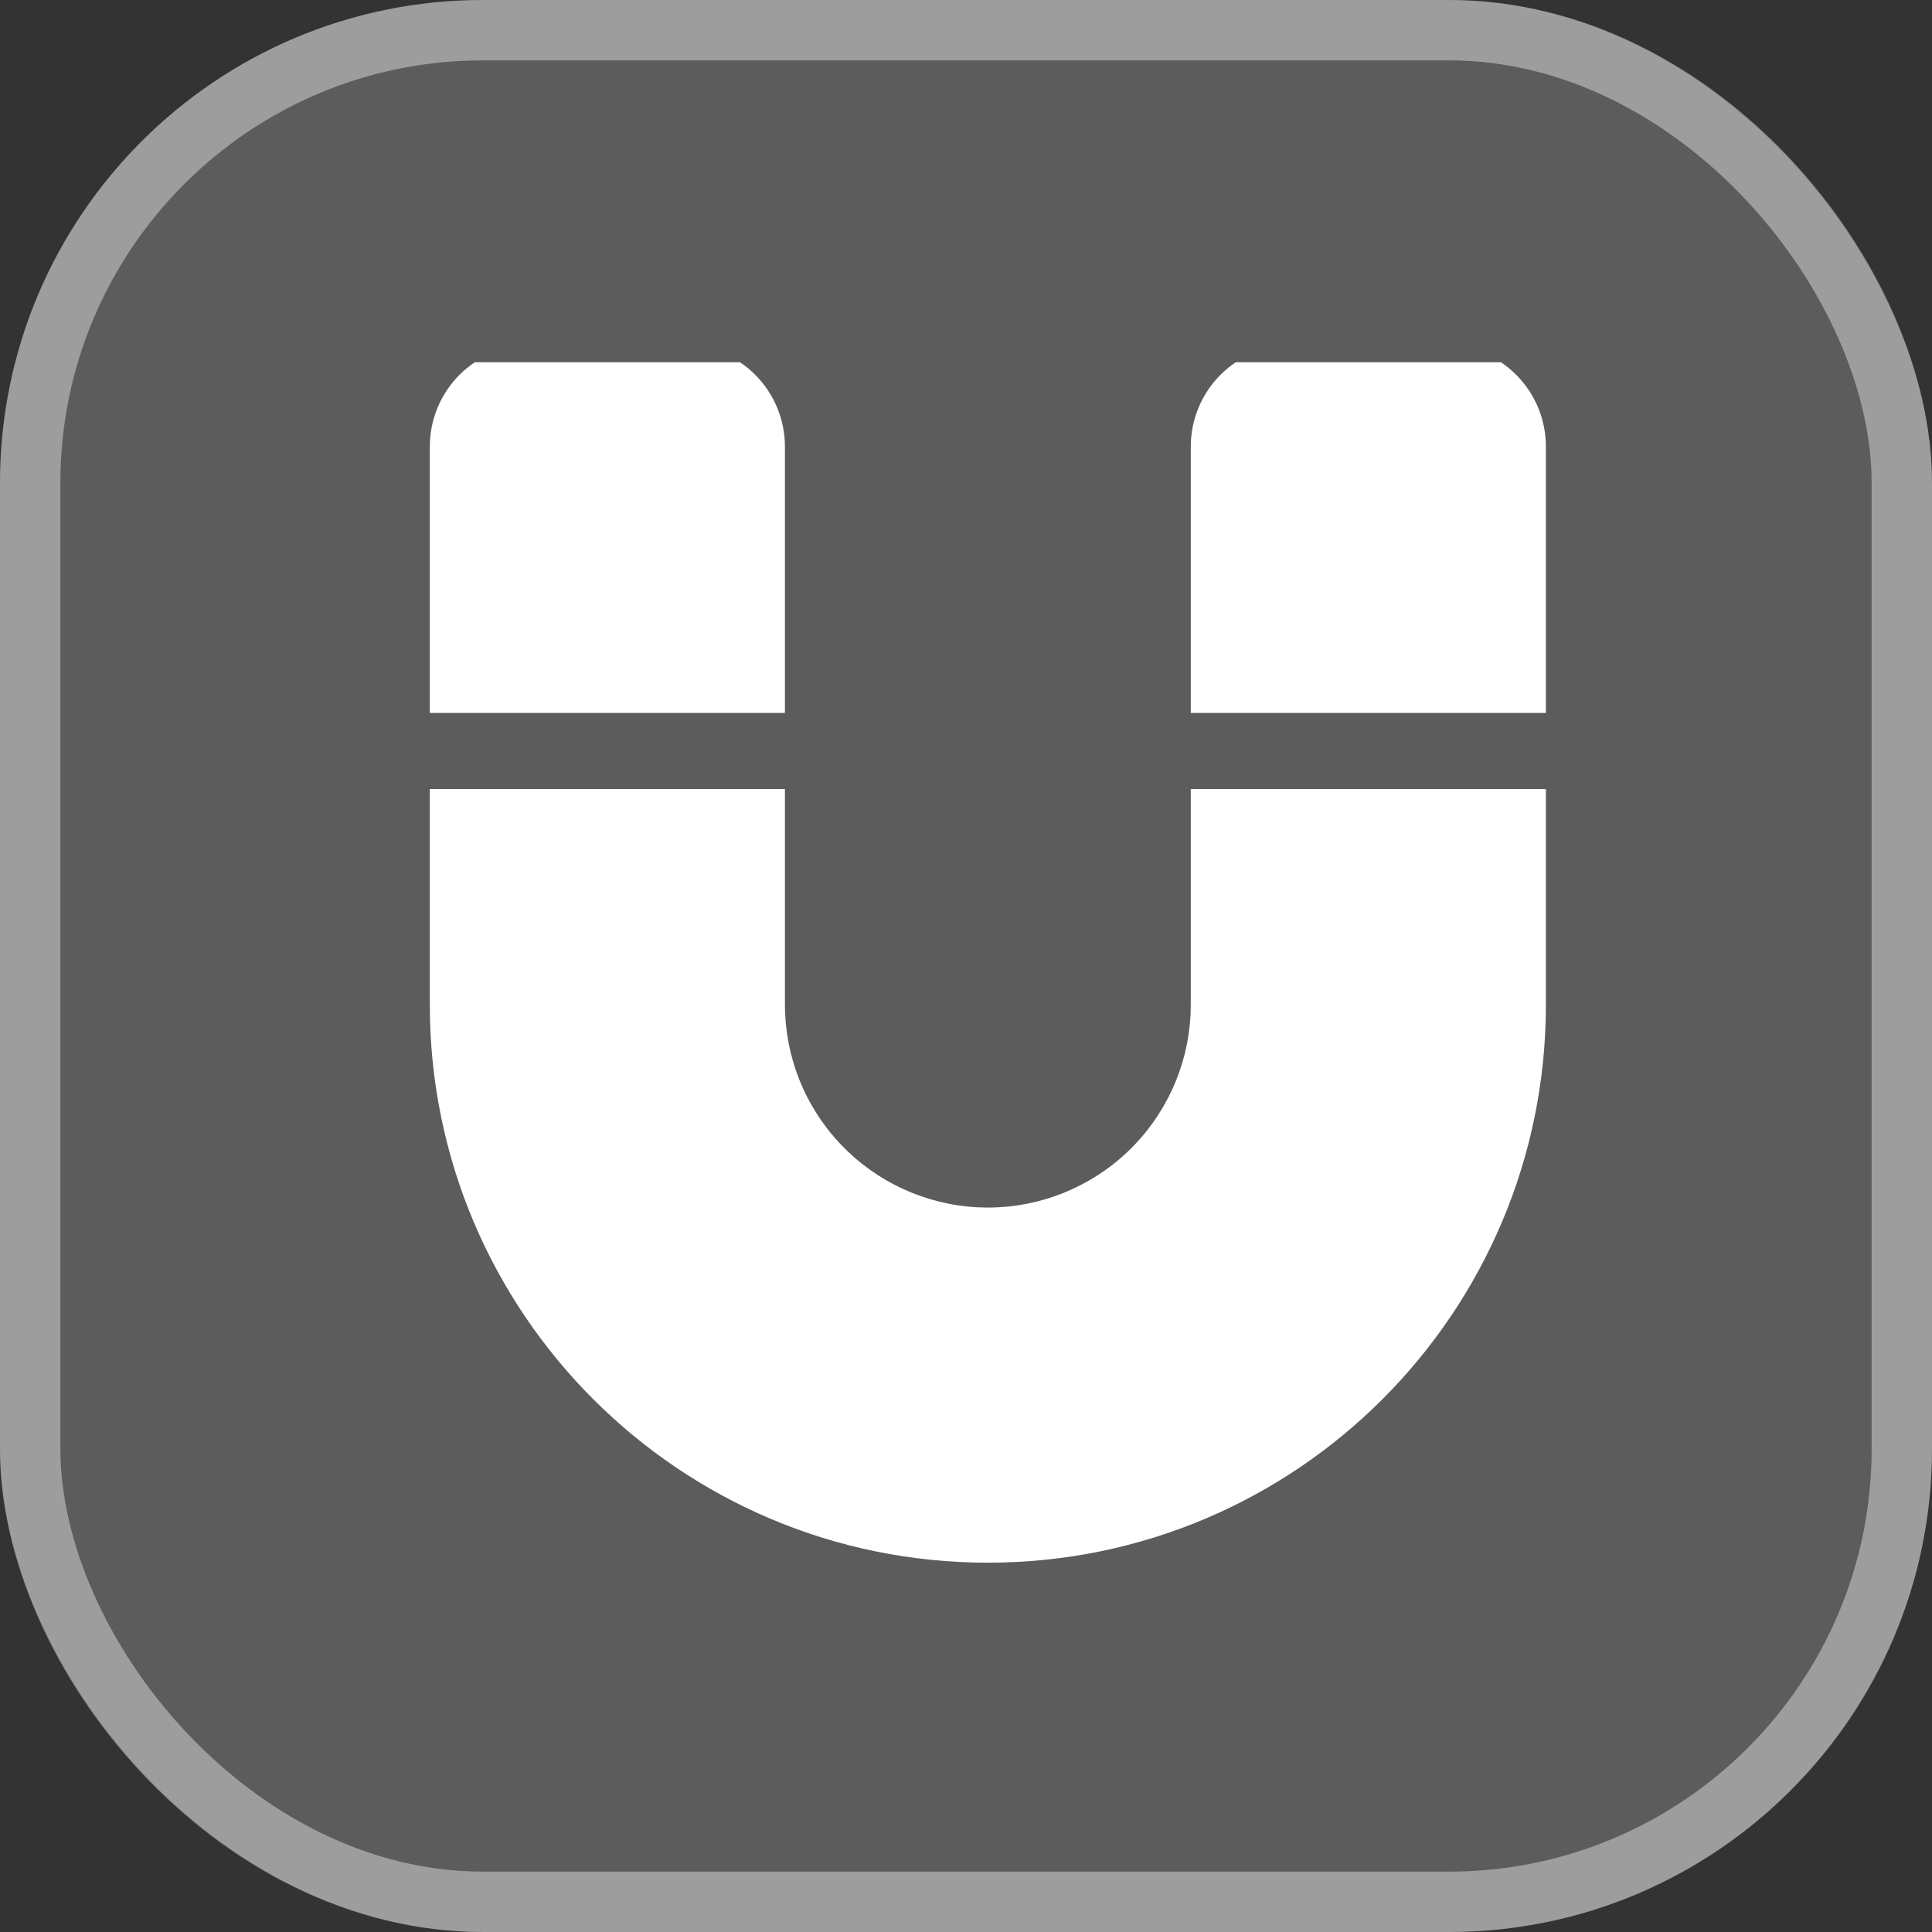 <svg width="32" height="32" viewBox="0 0 32 32" fill="none" xmlns="http://www.w3.org/2000/svg">
<rect x="0" y="0" width="32" height="32" fill="#333333" stroke="none"/>
<rect width="32" height="32" rx="8" fill="white" fill-opacity="0.2"/>
<rect x="0.5" y="0.5" width="31" height="31" rx="7.5" stroke="white" stroke-opacity="0.4"/>
<g clip-path="url(#clip0_2163_55346)">
<path d="M25.605 13.069V16.64C25.605 21.744 21.467 25.883 16.362 25.883C11.258 25.883 7.119 21.744 7.119 16.64V13.069H13.001V16.64C13.001 17.502 13.332 18.331 13.927 18.956C14.521 19.581 15.333 19.953 16.194 19.997L16.362 20.001C17.224 20.001 18.054 19.669 18.679 19.075C19.303 18.481 19.676 17.669 19.719 16.808L19.723 16.64V13.069H25.605ZM11.32 5.716C11.766 5.716 12.194 5.893 12.509 6.208C12.824 6.524 13.001 6.951 13.001 7.397V11.808H7.119V7.397C7.119 6.951 7.296 6.524 7.611 6.208C7.927 5.893 8.354 5.716 8.8 5.716H11.32ZM23.925 5.716C24.37 5.716 24.798 5.893 25.113 6.208C25.428 6.524 25.605 6.951 25.605 7.397V11.808H19.723V7.397C19.723 6.951 19.9 6.524 20.215 6.208C20.531 5.893 20.958 5.716 21.404 5.716H23.925Z" fill="white"/>
</g>
<defs>
<clipPath id="clip0_2163_55346">
<rect width="20" height="20" fill="white" transform="translate(6 6)"/>
</clipPath>
</defs>
</svg>
